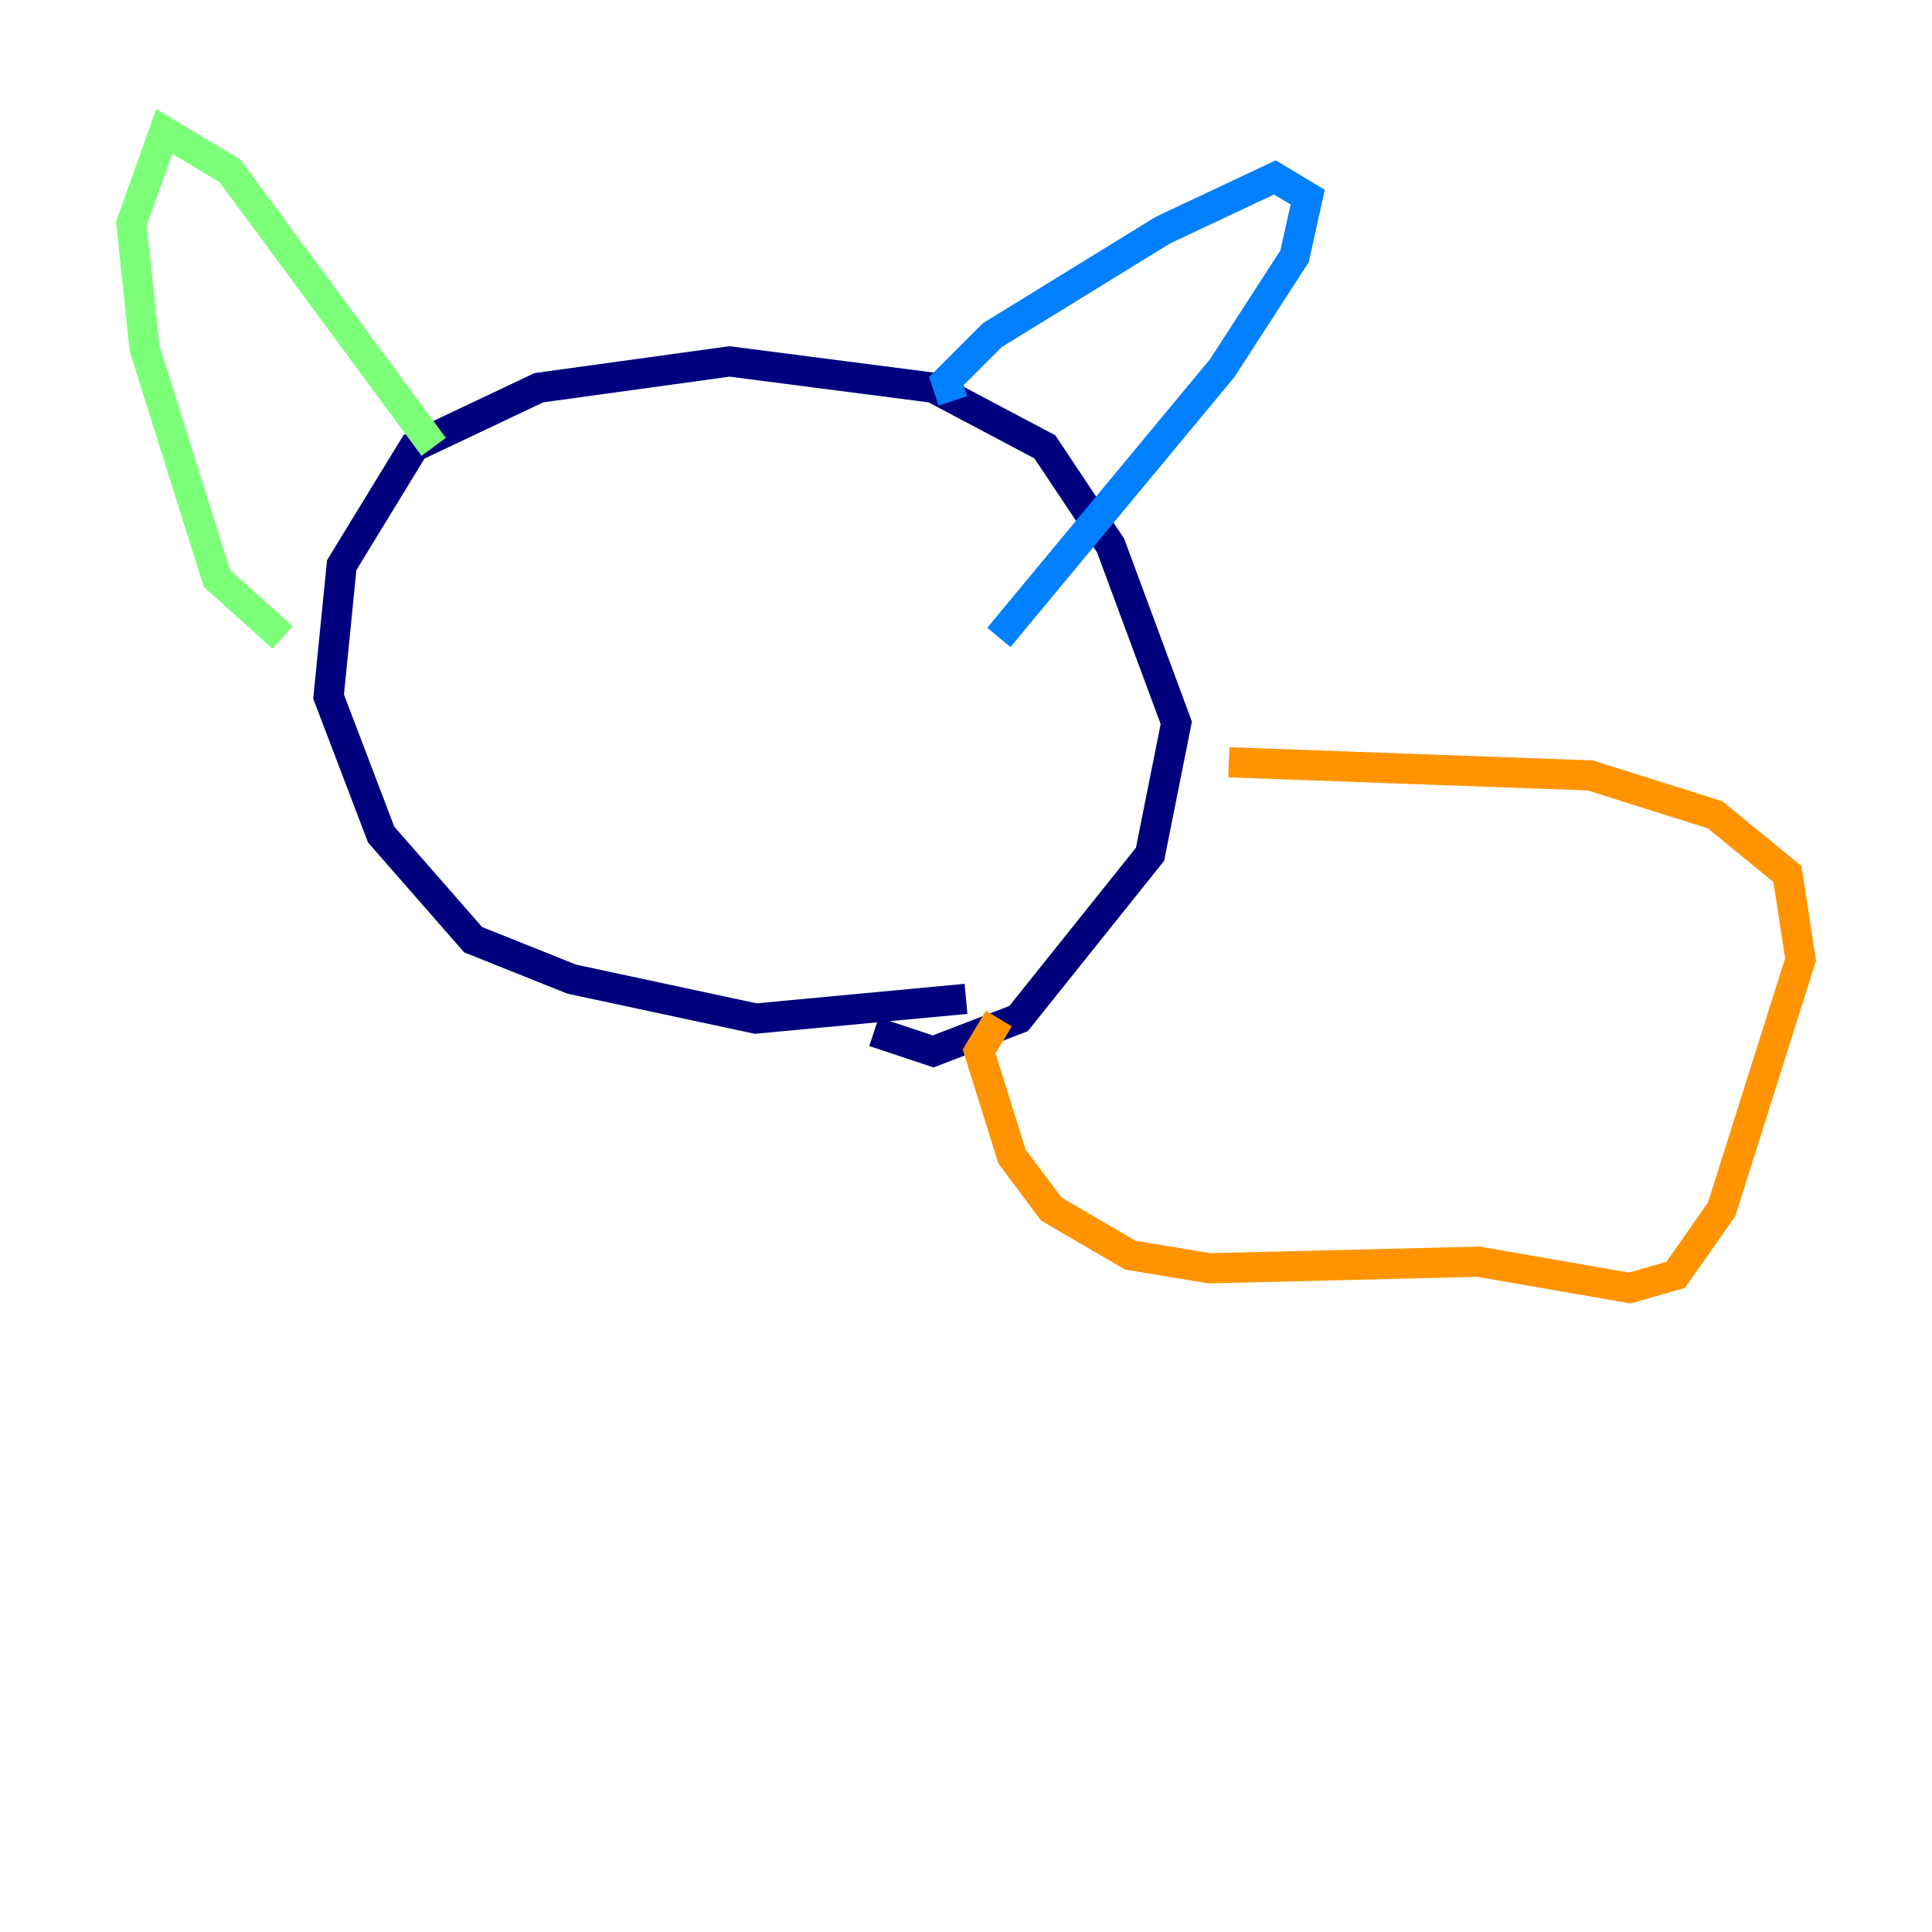 <?xml version="1.0" encoding="utf-8" ?>
<svg baseProfile="tiny" height="128" version="1.2" viewBox="0,0,128,128" width="128" xmlns="http://www.w3.org/2000/svg" xmlns:ev="http://www.w3.org/2001/xml-events" xmlns:xlink="http://www.w3.org/1999/xlink"><defs /><polyline fill="none" points="64.0,66.177 50.068,67.483 37.878,64.871 31.347,62.258 25.252,55.292 21.769,46.15 22.64,37.442 27.429,29.605 35.701,25.687 48.327,23.946 61.823,25.687 69.225,29.605 73.578,36.136 77.932,47.891 76.191,56.599 67.483,67.483 61.823,69.66 57.905,68.354" stroke="#00007f" stroke-width="2" /><polyline fill="none" points="63.129,26.558 62.694,25.252 65.742,22.204 77.061,15.238 84.463,11.755 86.639,13.061 85.769,16.98 80.98,24.381 66.177,42.231" stroke="#0080ff" stroke-width="2" /><polyline fill="none" points="28.735,29.605 15.238,11.32 10.884,8.707 8.707,14.803 9.578,23.075 14.367,38.313 18.721,42.231" stroke="#7cff79" stroke-width="2" /><polyline fill="none" points="81.415,50.503 105.361,51.374 113.633,53.986 118.422,57.905 119.293,63.565 114.068,80.109 111.02,84.463 107.973,85.333 97.959,83.592 80.109,84.027 74.884,83.156 69.66,80.109 67.048,76.626 64.871,69.66 66.177,67.483" stroke="#ff9400" stroke-width="2" /><polyline fill="none" points="66.612,79.674 66.612,79.674" stroke="#7f0000" stroke-width="2" /></svg>